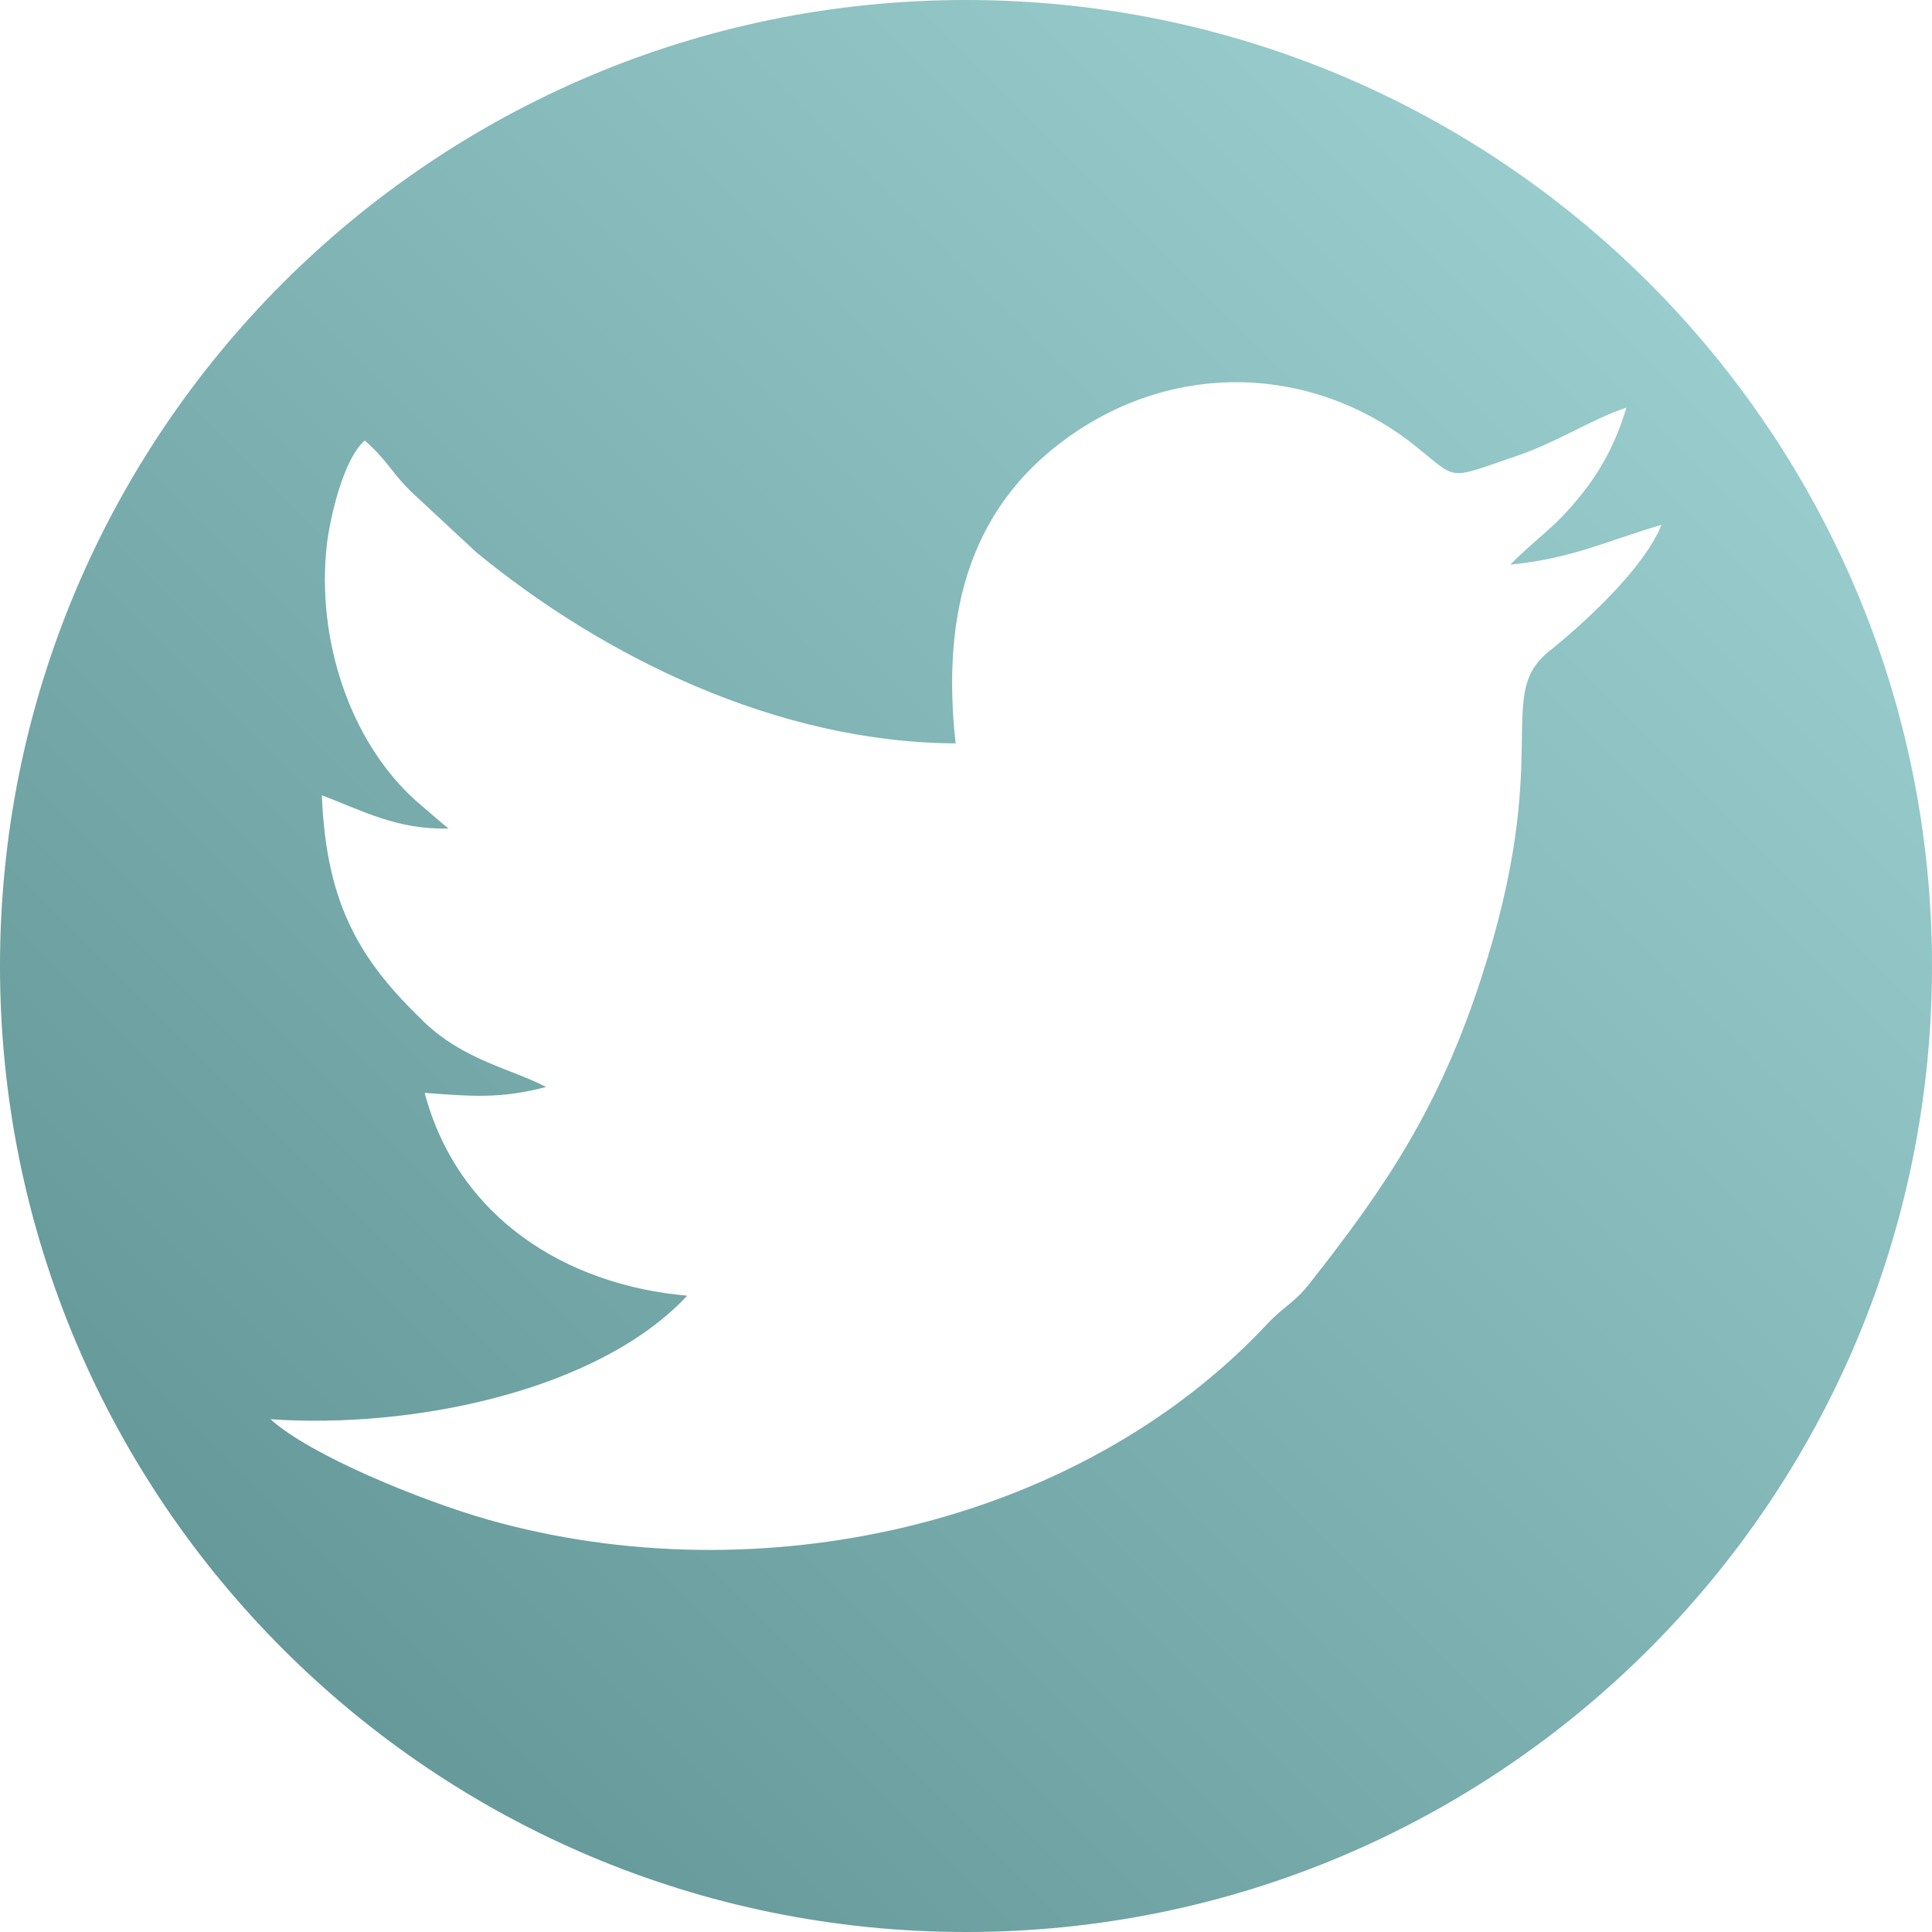 <?xml version="1.0" encoding="UTF-8"?>
<!DOCTYPE svg PUBLIC "-//W3C//DTD SVG 1.1//EN" "http://www.w3.org/Graphics/SVG/1.1/DTD/svg11.dtd">
<!-- Creator: CorelDRAW X8 -->
<svg xmlns="http://www.w3.org/2000/svg" xml:space="preserve" width="163.197mm" height="163.197mm" version="1.1" style="shape-rendering:geometricPrecision; text-rendering:geometricPrecision; image-rendering:optimizeQuality; fill-rule:evenodd; clip-rule:evenodd"
viewBox="0 0 9868 9868"
 xmlns:xlink="http://www.w3.org/1999/xlink">
 <defs>
  <style type="text/css">
   <![CDATA[
    .fil0 {fill:url(#id0)}
   ]]>
  </style>
  <linearGradient id="id0" gradientUnits="userSpaceOnUse" x1="1445.2" y1="8423.25" x2="8423.25" y2="1445.2">
   <stop offset="0" style="stop-opacity:1; stop-color:#669999"/>
   <stop offset="1" style="stop-opacity:1; stop-color:#99CCCC"/>
  </linearGradient>
 </defs>
 <g id="Capa_x0020_1">
  <path class="fil0" d="M4934 0c2725,0 4934,2209 4934,4934 0,2725 -2209,4934 -4934,4934 -2725,0 -4934,-2209 -4934,-4934 0,-2725 2209,-4934 4934,-4934zm2780 2884c148,-149 222,-182 360,-354 98,-121 179,-264 233,-448 -182,61 -349,175 -561,247 -354,121 -298,126 -509,-45 -483,-391 -1162,-457 -1727,-88 -558,366 -703,931 -629,1601 -917,-5 -1803,-446 -2448,-976l-297 -276c-139,-125 -141,-179 -273,-295 -111,97 -179,402 -194,536 -53,480 118,1000 453,1302 18,16 164,141 169,144 -264,6 -437,-90 -647,-170 22,570 204,852 522,1158 205,197 454,242 623,332 -232,61 -377,48 -620,30 170,639 723,982 1341,1036 -455,488 -1405,681 -2128,631 203,185 771,416 1111,513 1376,390 3011,37 3982,-1002 78,-84 136,-105 212,-202 393,-498 660,-896 874,-1548 382,-1164 65,-1454 352,-1684 182,-146 486,-425 573,-645 -272,79 -454,172 -772,203z"/>
 </g>
</svg>
